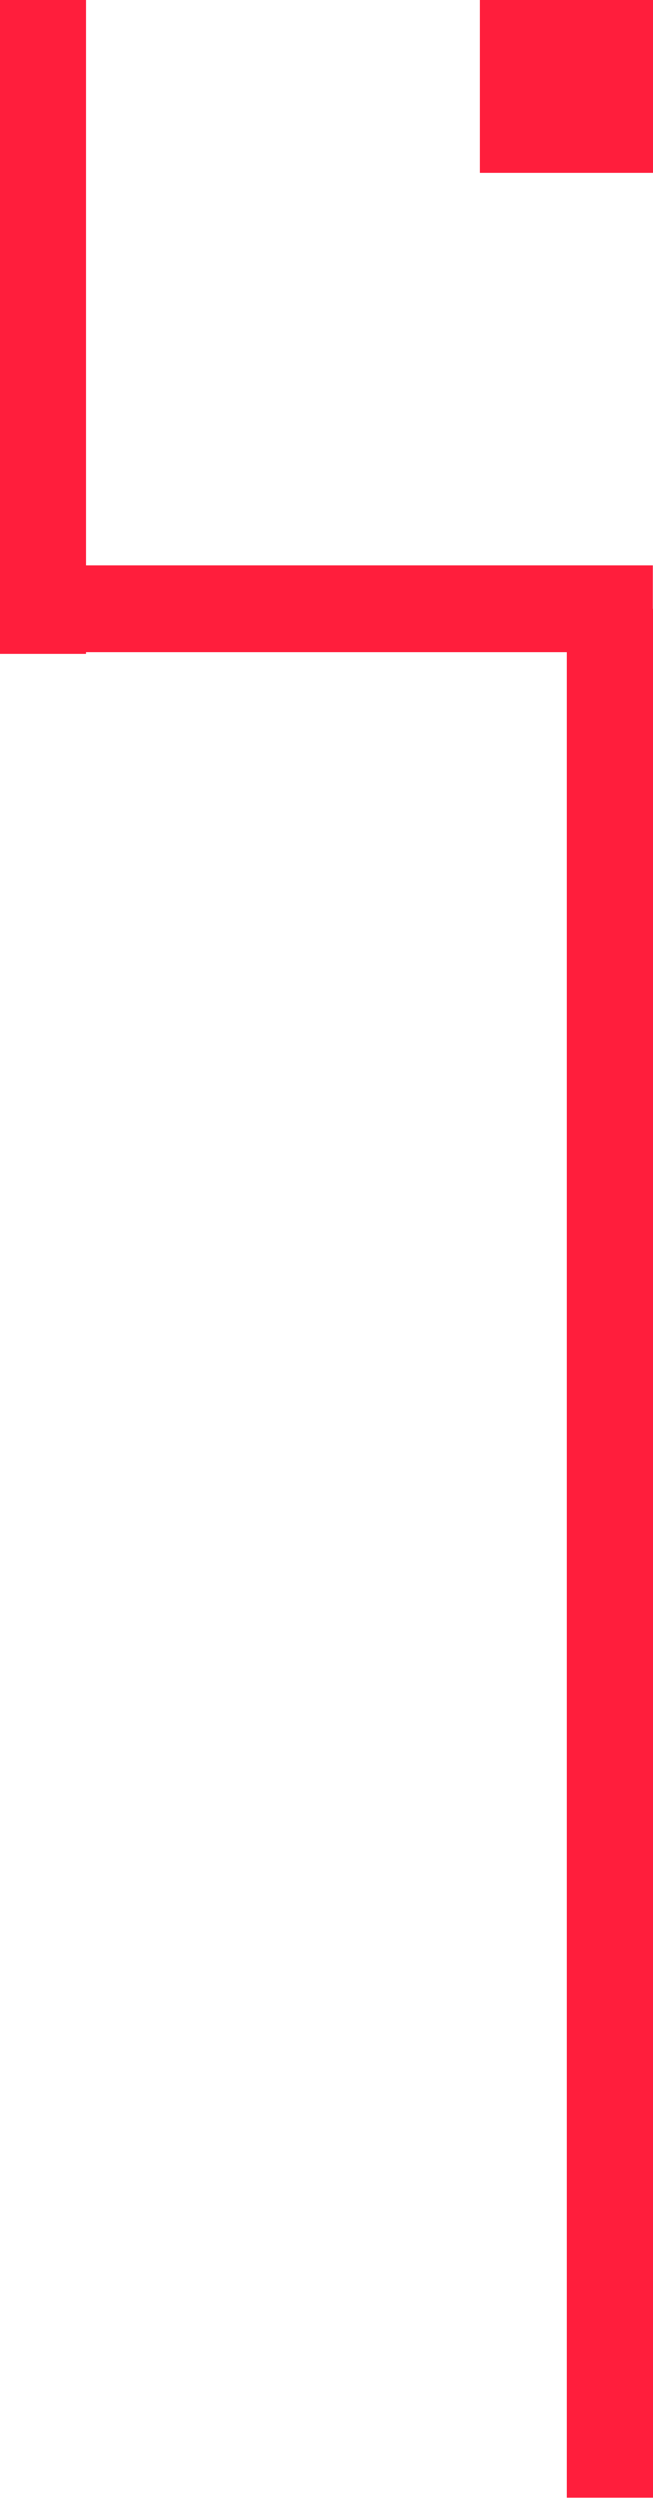 <svg width="3.981mm" height="15.23mm" version="1.1" viewBox="0 0 3.981 15.23" xmlns="http://www.w3.org/2000/svg">
 <g transform="translate(-226.43 -190.85)" stroke="#ff1e3c">
  <path d="m226.69 190.85v3.985" fill="none" stroke-width=".529"/>
  <path d="m230.41 194.56h-3.71v0.093" fill="none" stroke-linejoin="round" stroke-width=".529"/>
  <rect x="229.59" y="191.08" width=".589" height=".589" fill="#ff1e3c" stroke-linecap="square" stroke-width=".469" style="paint-order:normal"/>
  <path d="m230.15 194.56v11.512" fill="#ff1e3c" stroke-width=".529"/>
 </g>
</svg>
